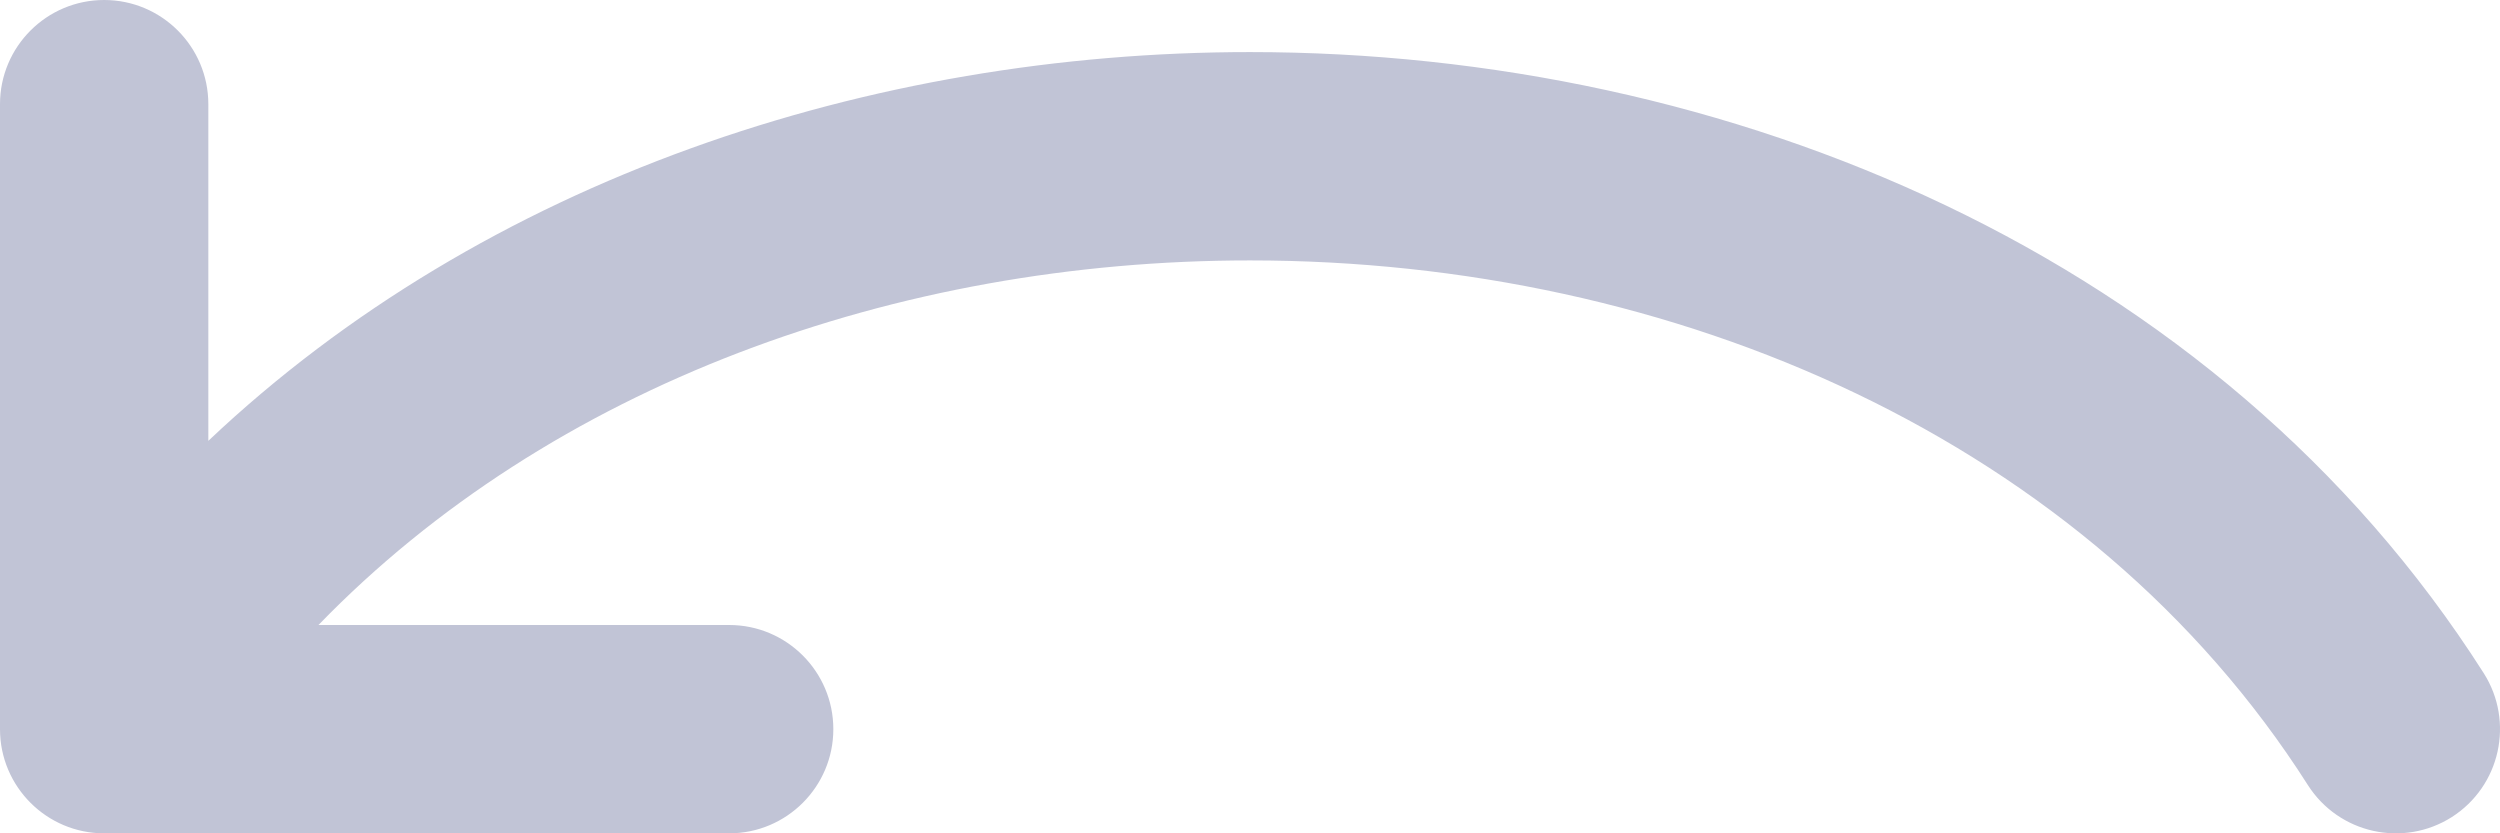 <svg width="18" height="6" viewBox="0 0 18 6" fill="none" xmlns="http://www.w3.org/2000/svg">
<path fill-rule="evenodd" clip-rule="evenodd" d="M0.75 0C1.164 0 1.5 0.336 1.5 0.75V3.174C3.492 1.29 6.272 0.375 9 0.375C12.439 0.375 15.963 1.83 17.883 4.847C18.105 5.197 18.002 5.66 17.653 5.883C17.303 6.105 16.84 6.002 16.617 5.653C15.037 3.17 12.061 1.875 9 1.875C6.455 1.875 3.968 2.771 2.293 4.5H5.25C5.664 4.5 6 4.836 6 5.25C6 5.664 5.664 6 5.25 6H0.75C0.336 6 0 5.664 0 5.25V0.75C0 0.336 0.336 0 0.75 0Z" fill="#C1C4D6"/>
</svg>
